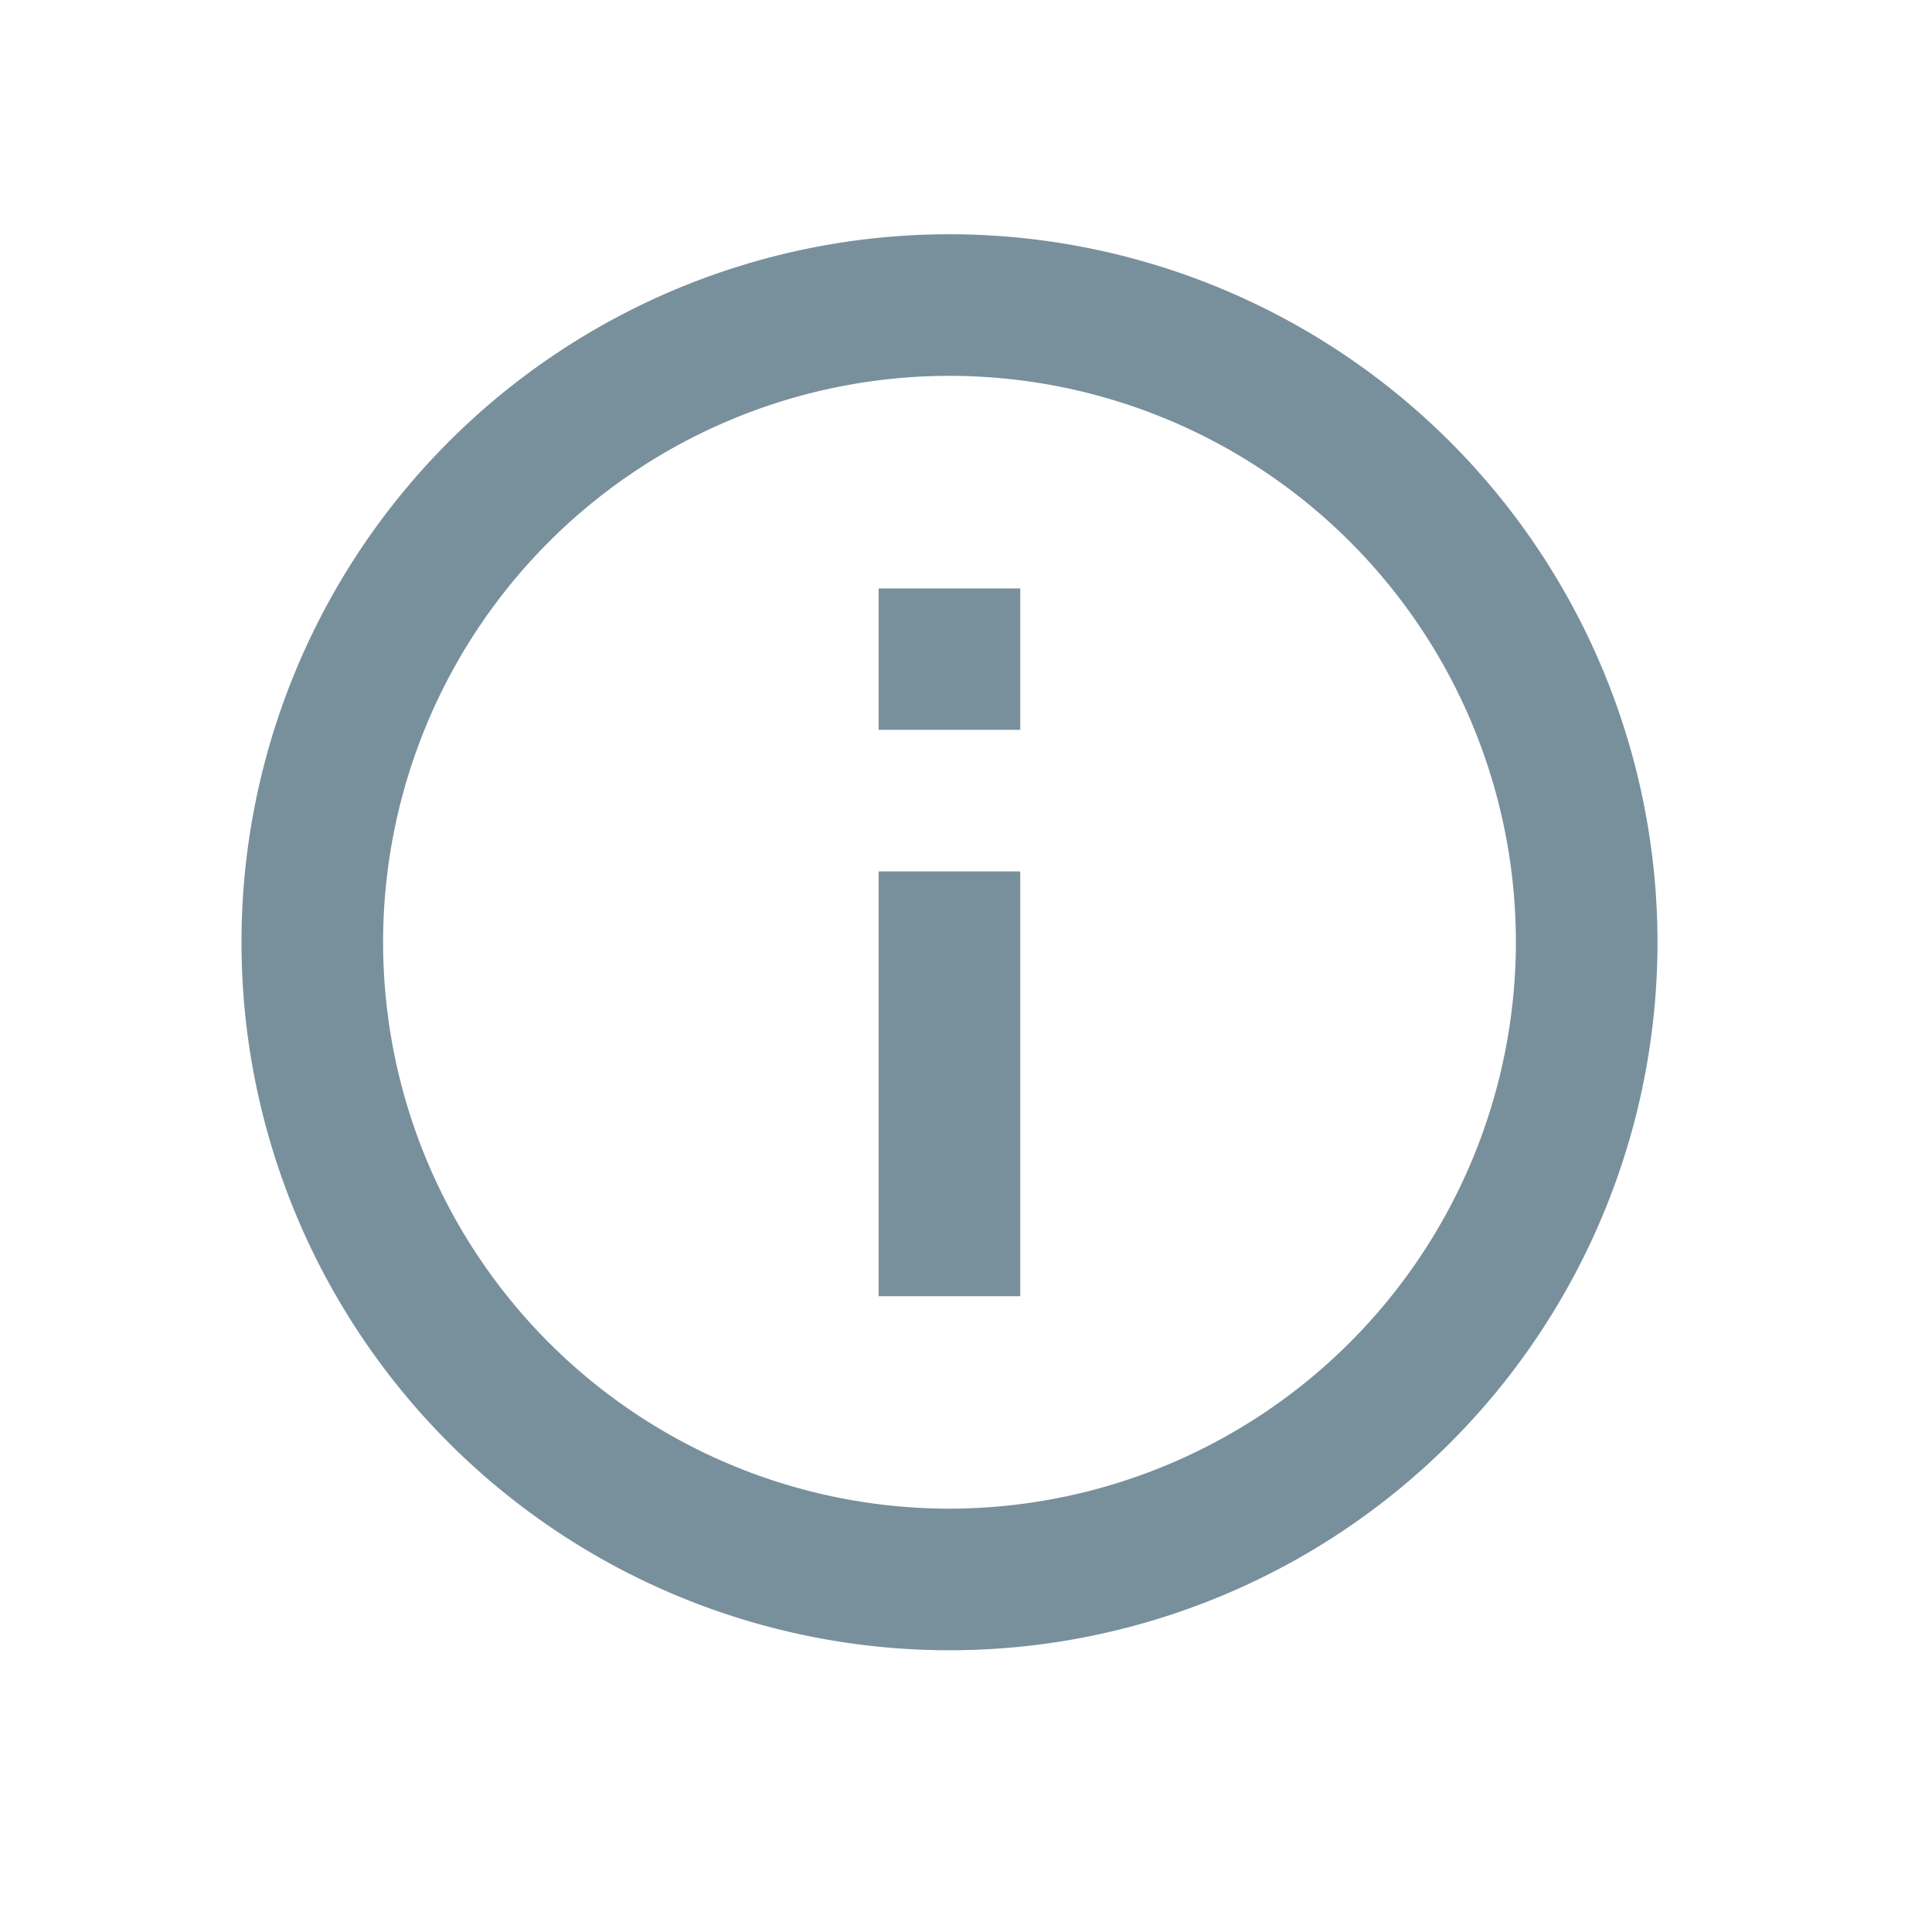 <svg id="icon_info_grey" xmlns="http://www.w3.org/2000/svg" width="24" height="24" viewBox="0 0 24 24">
  <rect id="Rectangle_35" data-name="Rectangle 35" width="24" height="24" fill="none"/>
  <path id="ic_info_outline_24px" d="M9.915,15.192h1.759V9.915H9.915ZM10.795,2a8.795,8.795,0,1,0,8.795,8.795A8.8,8.8,0,0,0,10.795,2Zm0,15.831a7.036,7.036,0,1,1,7.036-7.036A7.045,7.045,0,0,1,10.795,17.831ZM9.915,8.156h1.759V6.4H9.915Z" transform="translate(1 0.91)" fill="#78909c"/>
</svg>
